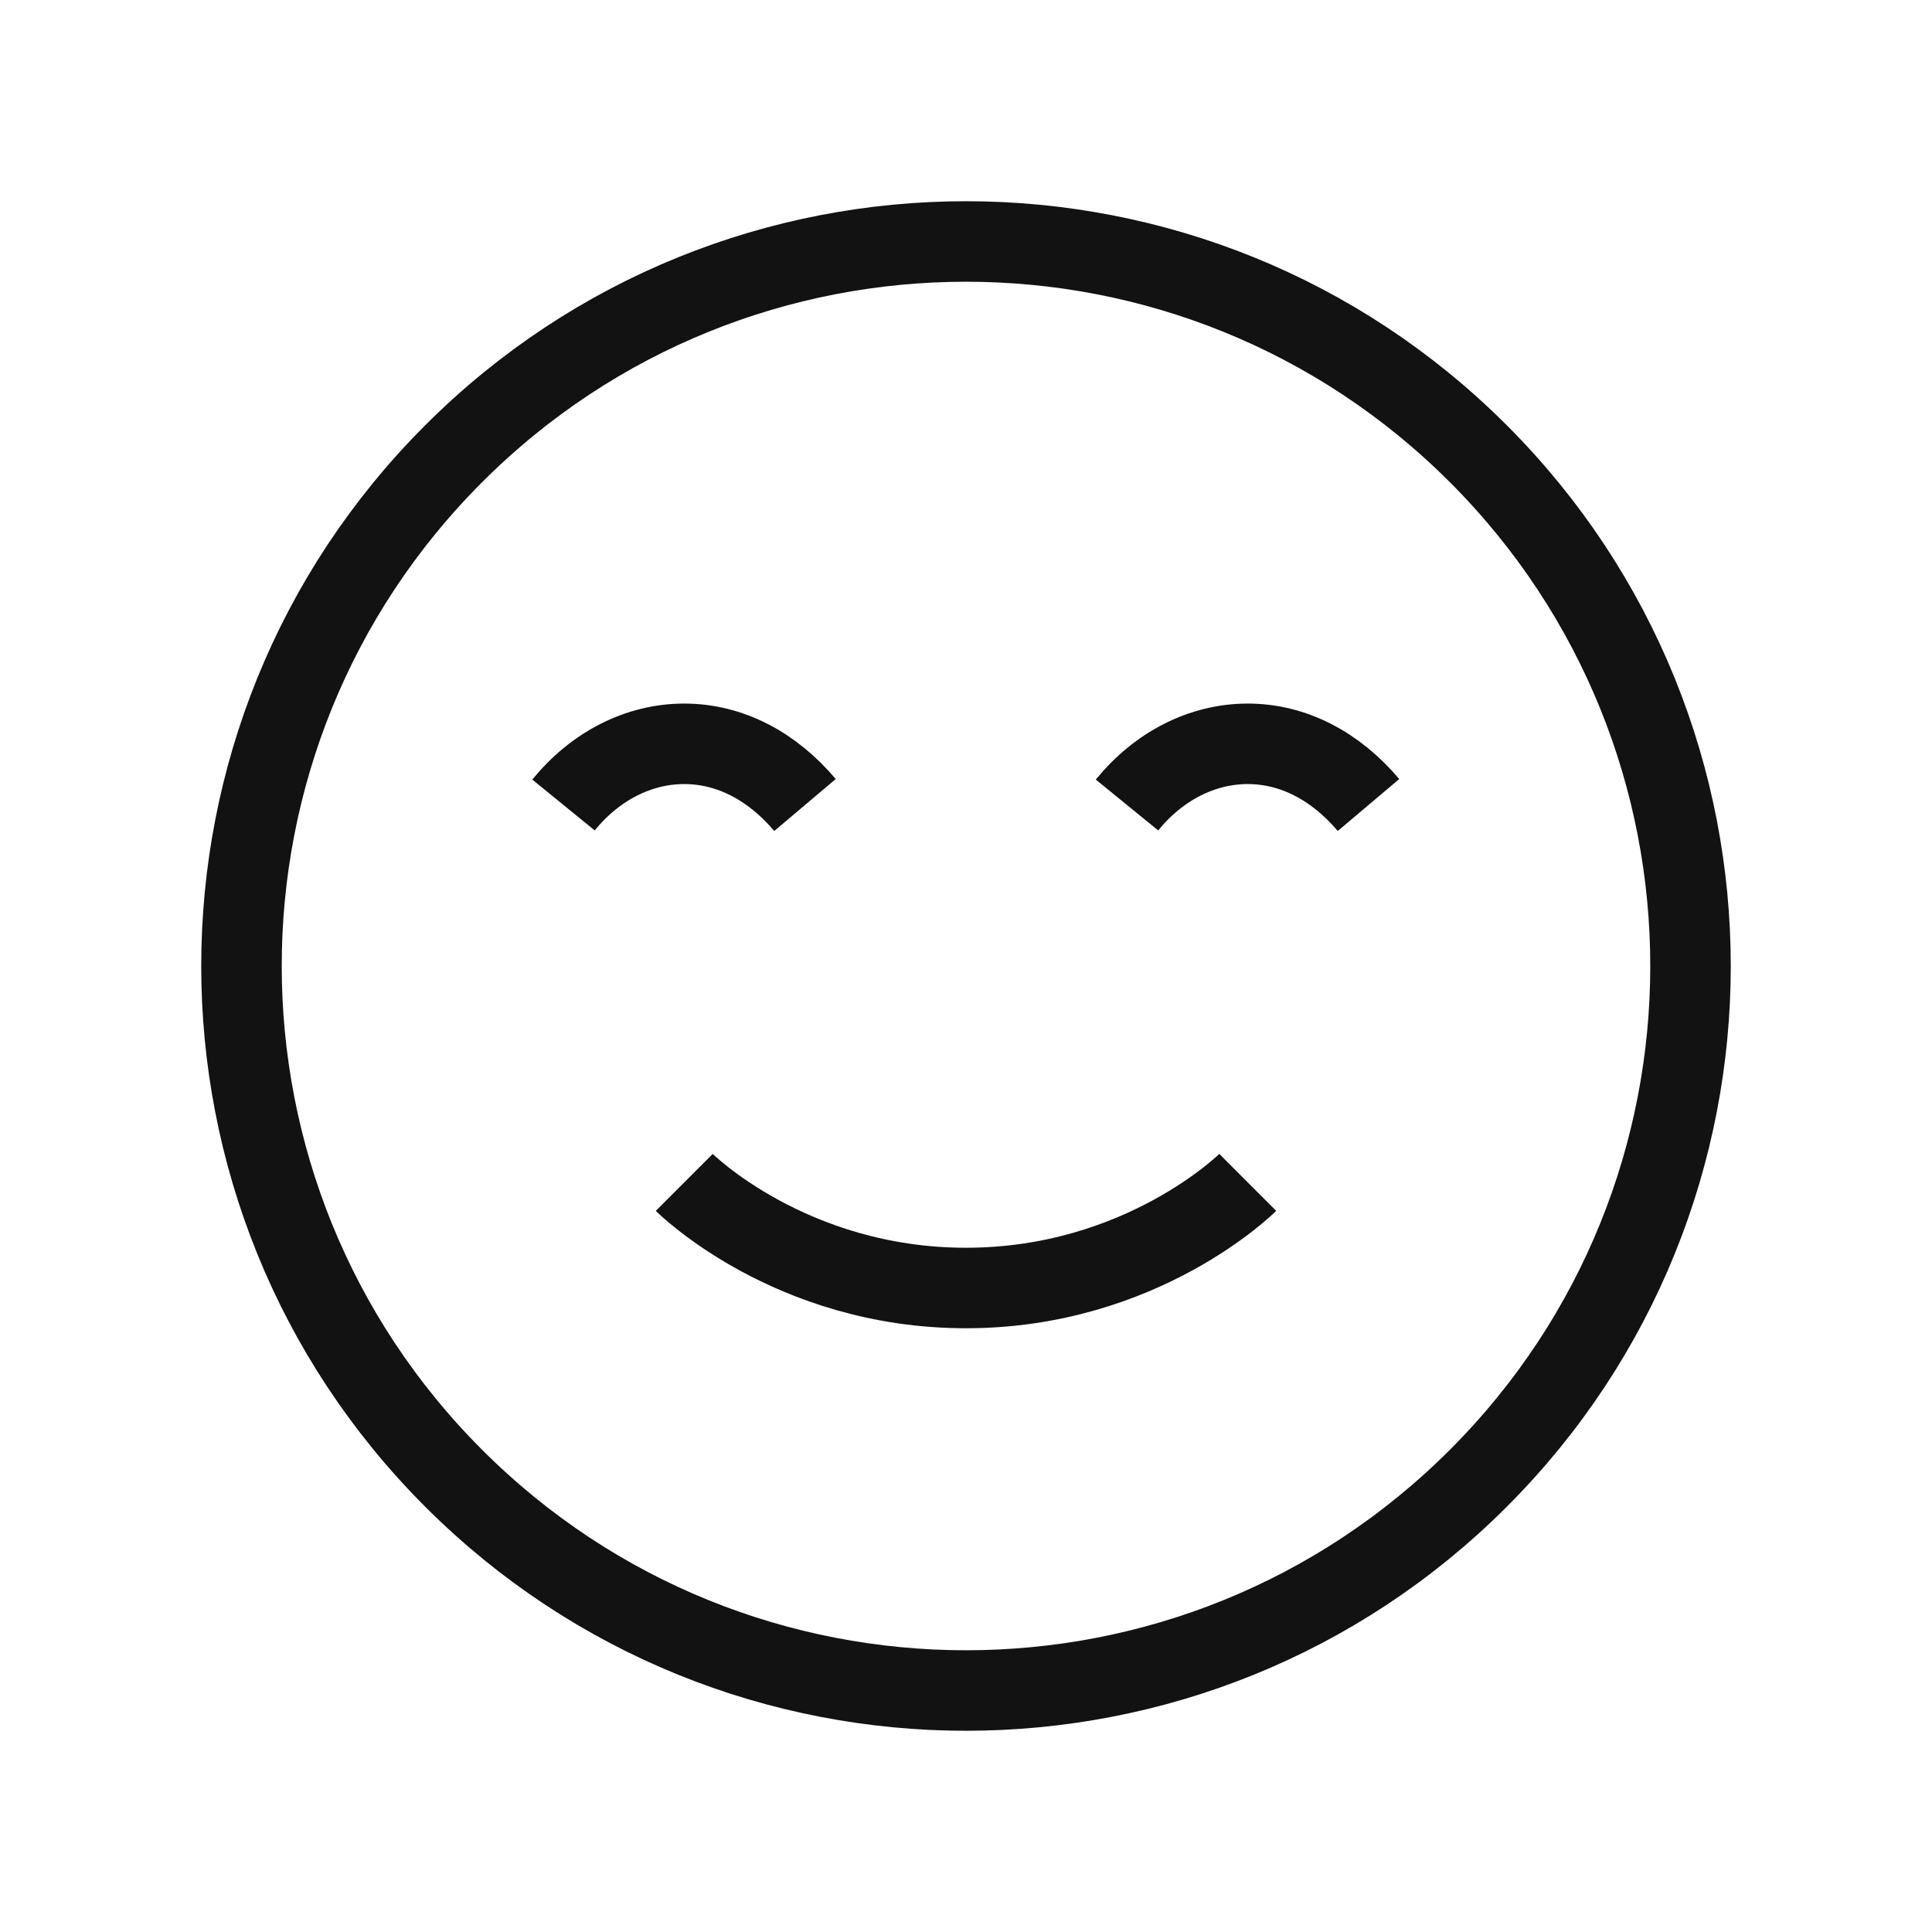   <svg
    width="24"
    height="24"
    viewBox="0 0 24 24"
    fill="none"
    xmlns="http://www.w3.org/2000/svg"
  >
    <path
      d="M7 10C7.395 9.515 7.935 9.24 8.5 9.24C9.065 9.24 9.59 9.515 10 10"
      stroke="#121212"
      strokeWidth="1.5"
      strokeLinecap="round"
      strokeLinejoin="round"
    />
    <path
      d="M14 10C14.395 9.515 14.935 9.24 15.5 9.24C16.065 9.24 16.59 9.515 17 10"
      stroke="#121212"
      strokeWidth="1.5"
      strokeLinecap="round"
      strokeLinejoin="round"
    />
    <path
      d="M18.364 5.636C21.879 9.151 21.879 14.849 18.364 18.364C14.849 21.879 9.151 21.879 5.636 18.364C2.121 14.849 2.121 9.151 5.636 5.636C9.151 2.121 14.849 2.121 18.364 5.636"
      stroke="#121212"
      strokeWidth="1.5"
      strokeLinecap="round"
      strokeLinejoin="round"
    />
    <path
      d="M15.5 14.688C15.5 14.688 14.187 16 12 16C9.812 16 8.5 14.688 8.5 14.688"
      stroke="#121212"
      strokeWidth="1.5"
      strokeLinecap="round"
      strokeLinejoin="round"
    />
  </svg>

